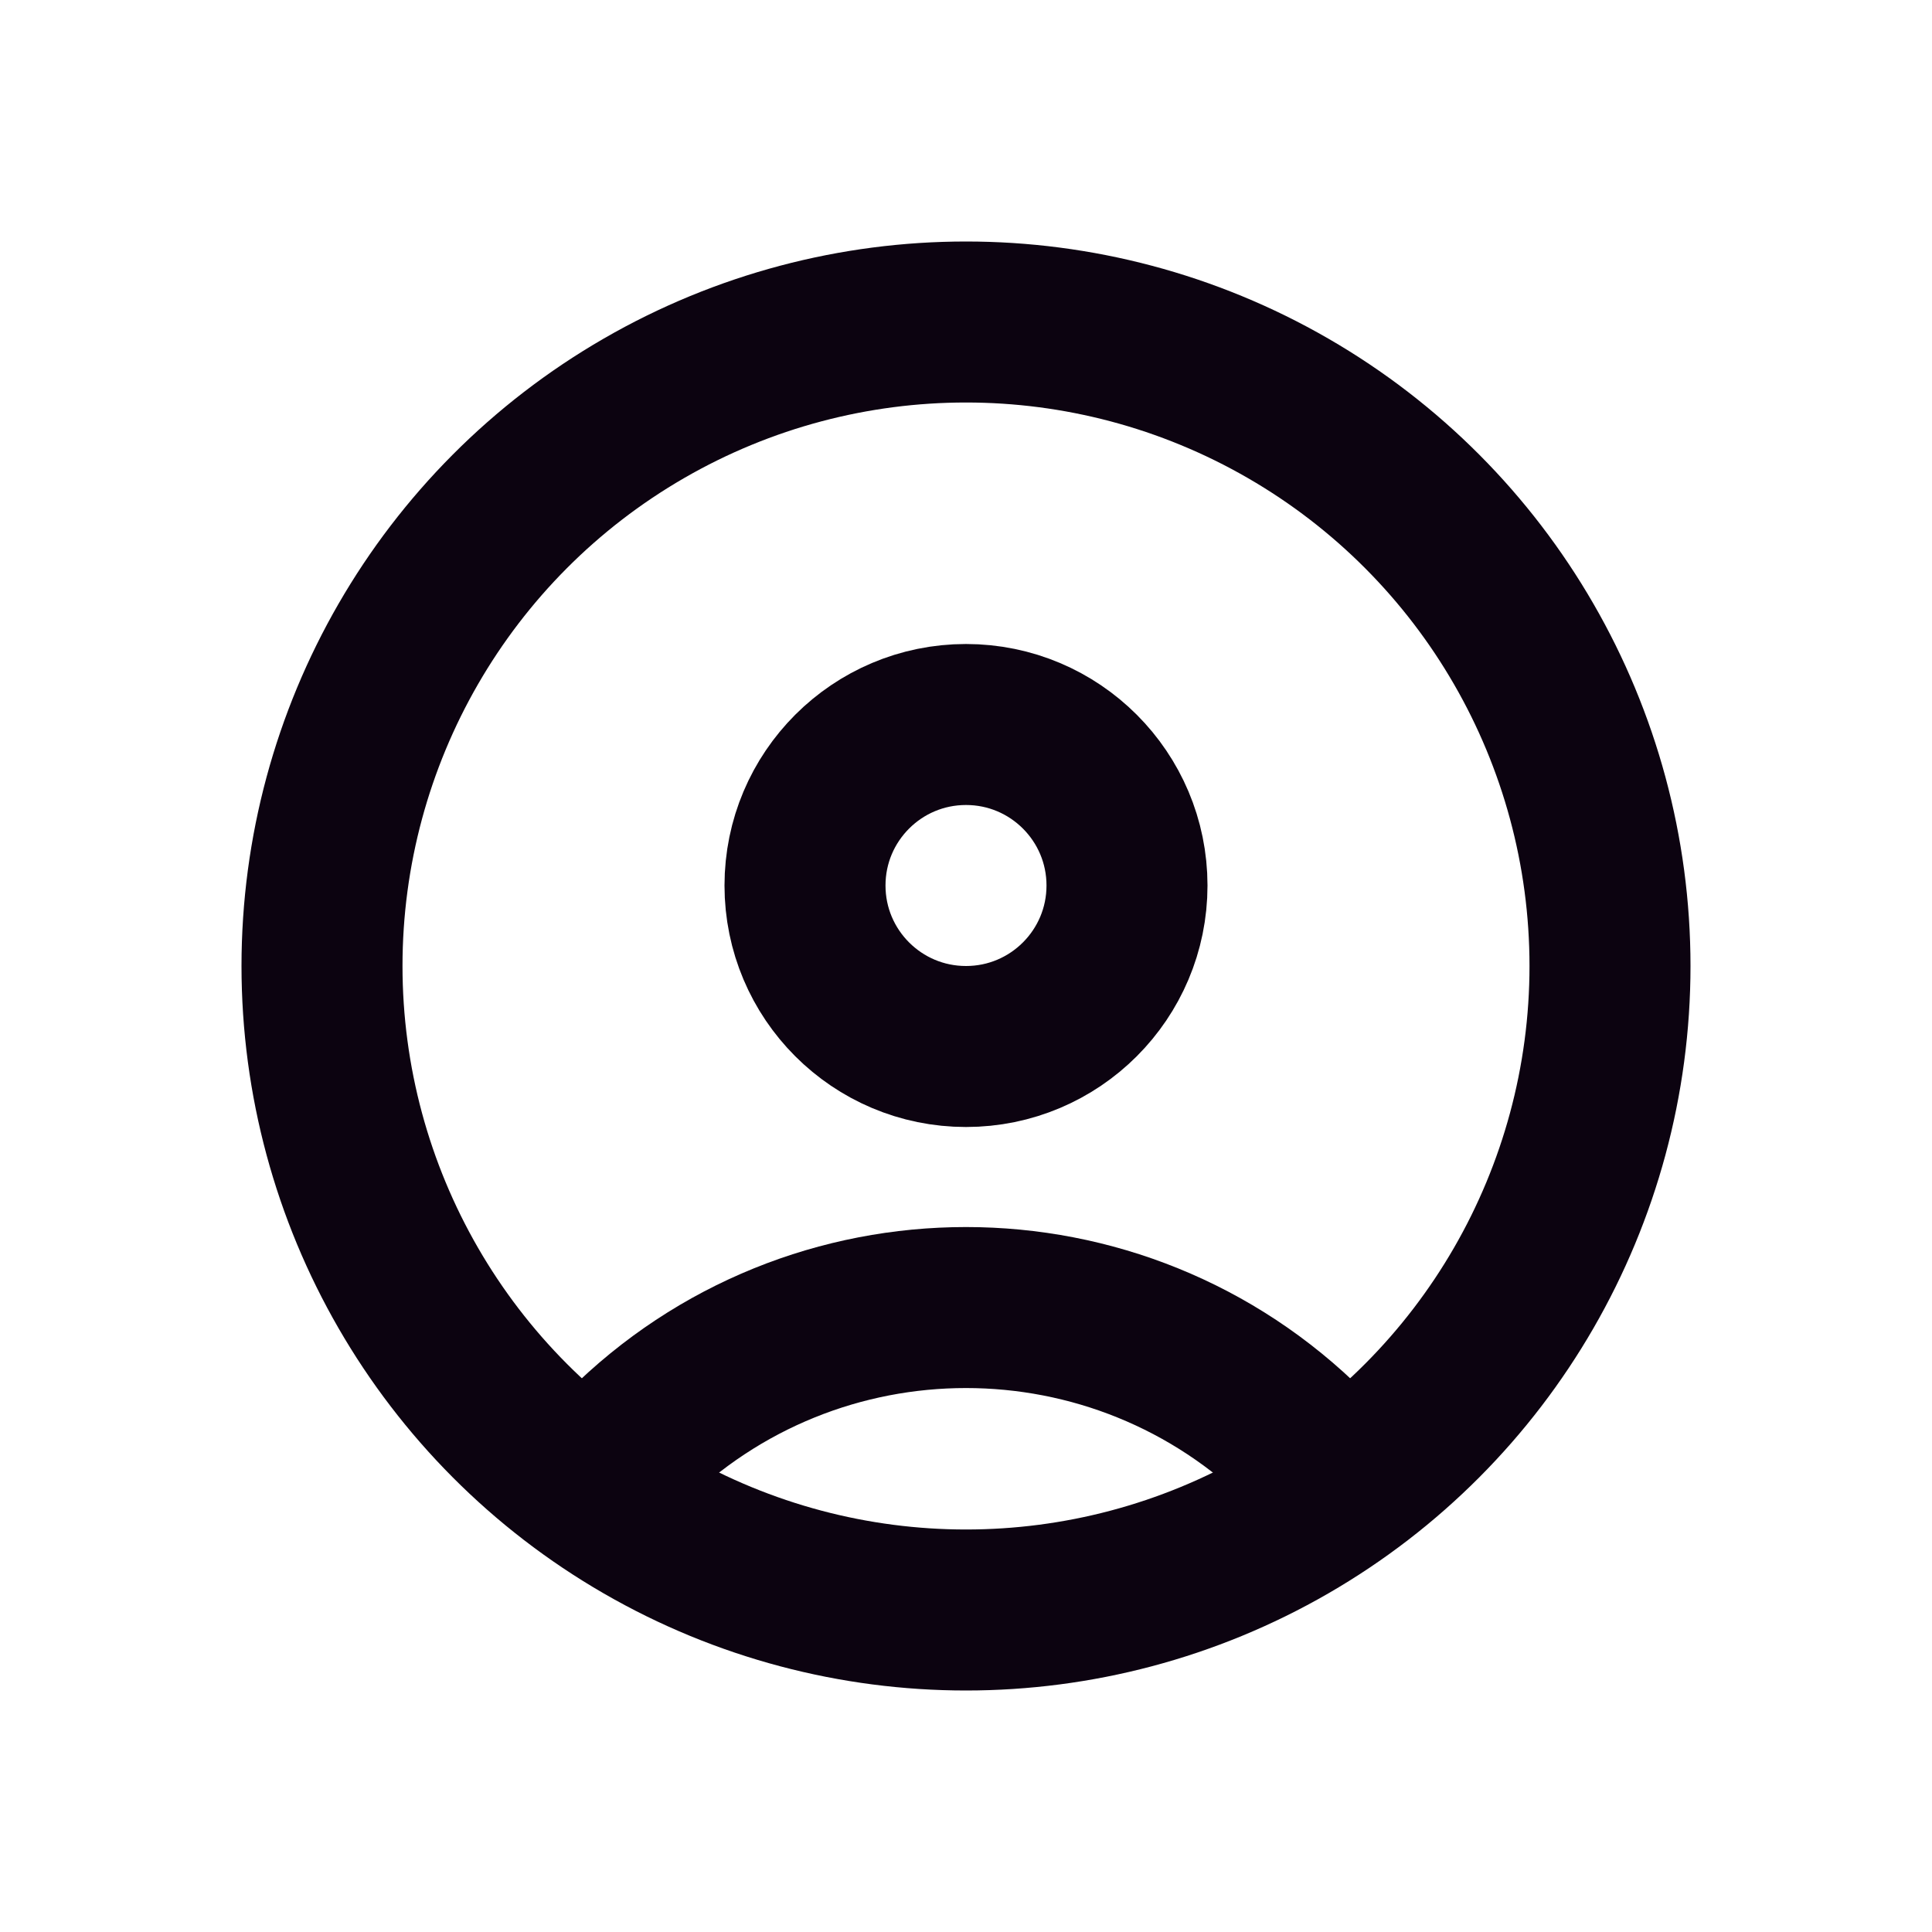 <svg width="24" height="24" viewBox="0 0 24 24" fill="none" xmlns="http://www.w3.org/2000/svg">
<circle cx="12" cy="12" r="8" stroke="#0C0310" stroke-width="2" stroke-linecap="round"/>
<circle cx="12" cy="11" r="2" stroke="#0C0310" stroke-width="2" stroke-linecap="round"/>
<path d="M7.757 18C10.101 15.657 13.899 15.657 16.243 18" stroke="#0C0310" stroke-width="2" stroke-linecap="round"/>
</svg>
